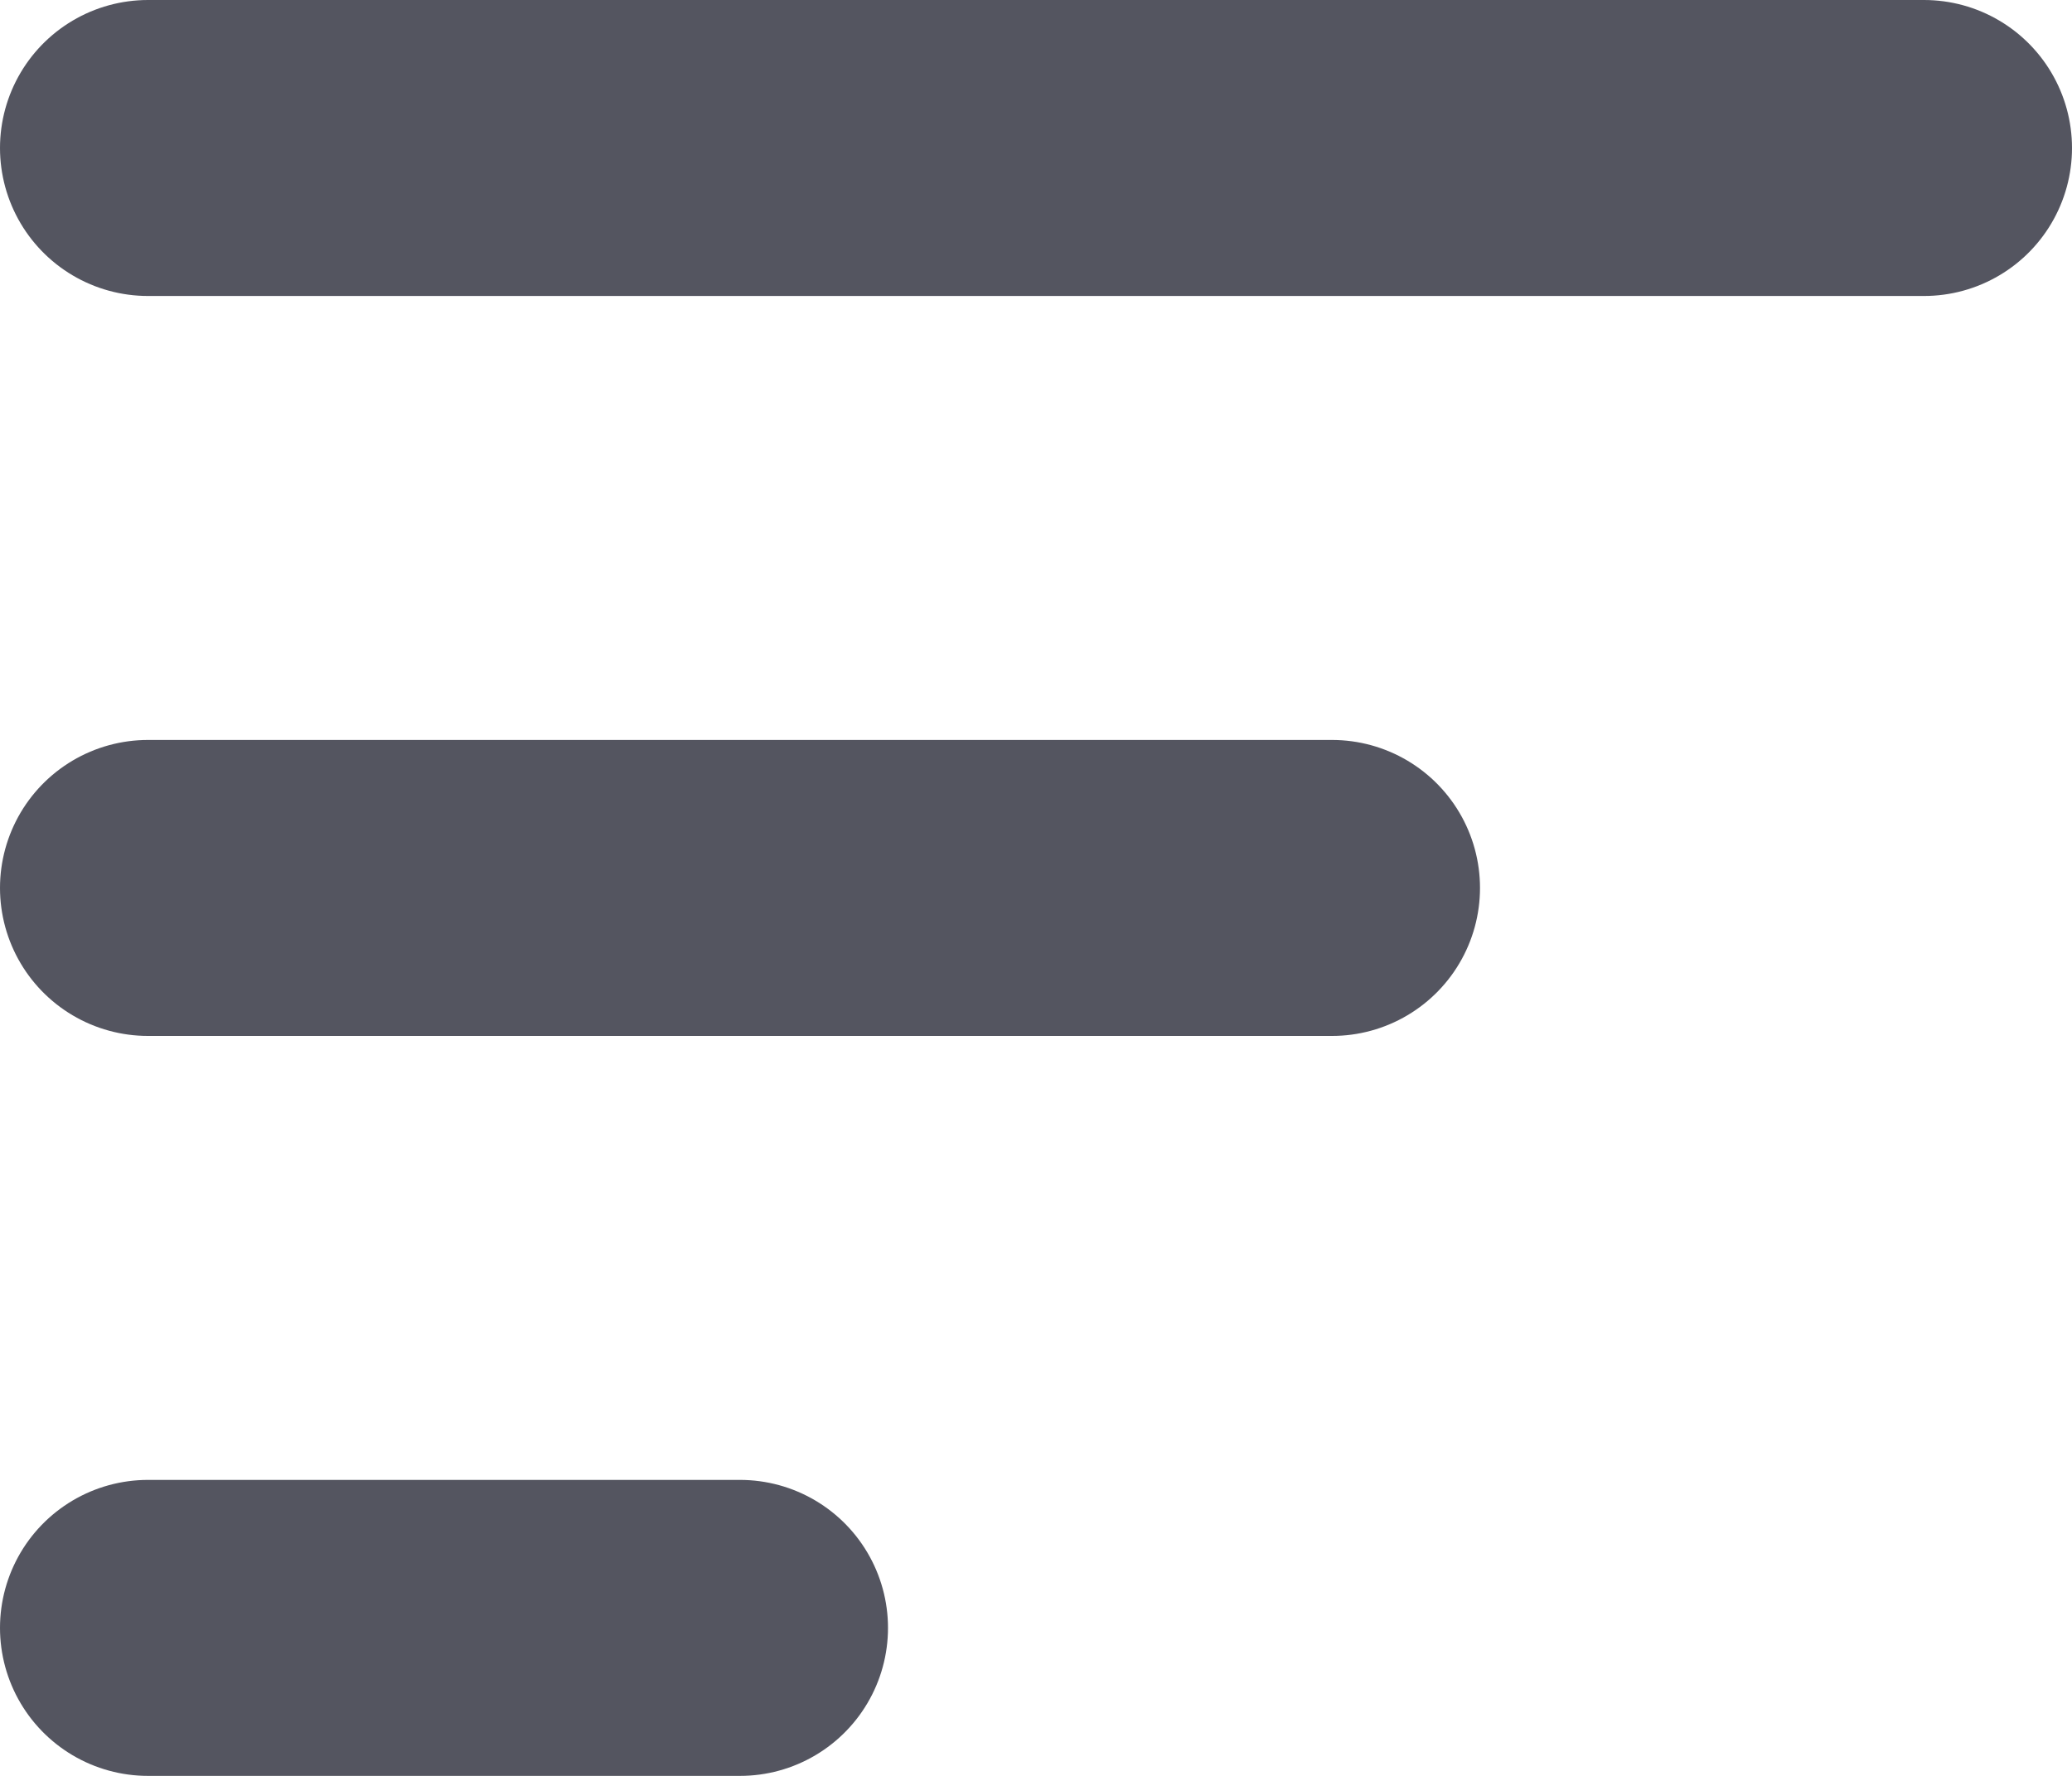 <svg xmlns="http://www.w3.org/2000/svg" width="14" height="12" viewBox="0 0 14 12">
  <g id="Icon_Sort" data-name="Icon / Sort" transform="translate(1 1)">
    <line id="Line_13" data-name="Line 13" x2="12" fill="none" stroke="#545560" stroke-linecap="round" stroke-width="2"/>
    <line id="Line_14" data-name="Line 14" x2="8" transform="translate(0 5)" fill="none" stroke="#545560" stroke-linecap="round" stroke-width="2"/>
    <line id="Line_15" data-name="Line 15" x2="4" transform="translate(0 10)" fill="none" stroke="#545560" stroke-linecap="round" stroke-width="2"/>
  </g>
</svg>
